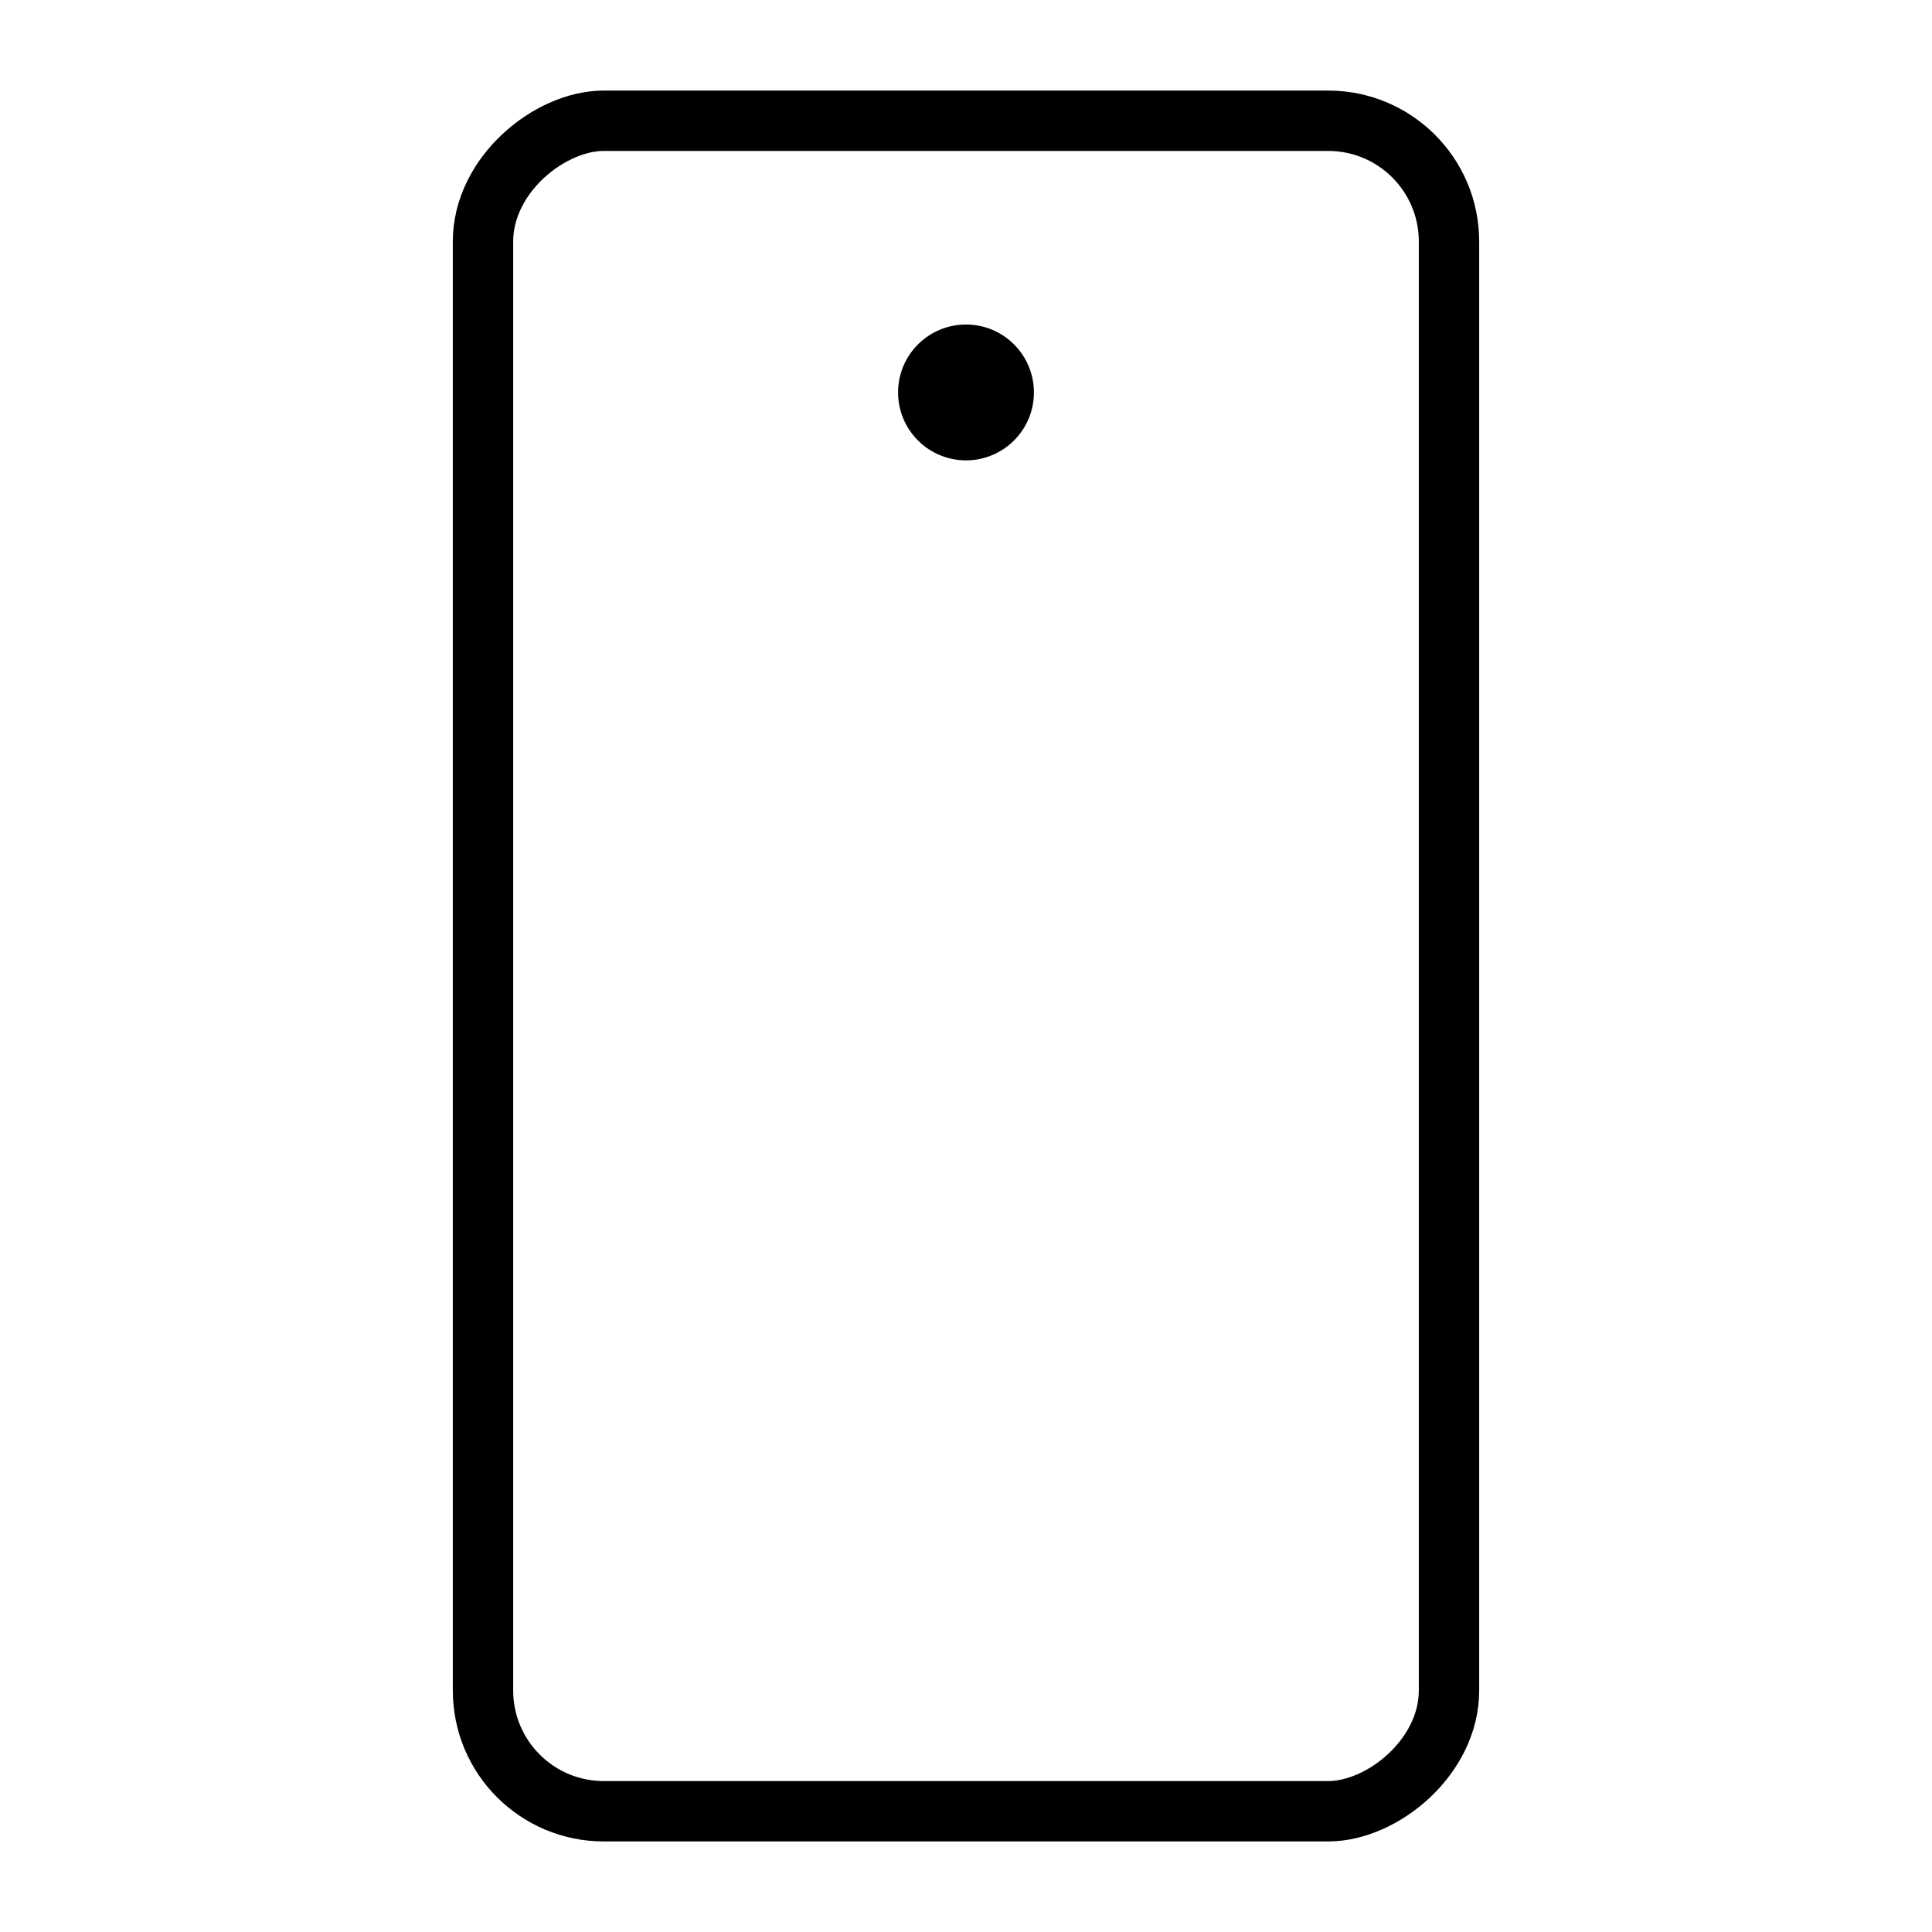 <svg id="Layer_1" data-name="Layer 1" xmlns="http://www.w3.org/2000/svg" viewBox="0 0 256 256">
  <rect width="256" height="256" fill="none"/>
  <circle cx="128" cy="52" r="9"/>
  <rect x="16" y="64" width="224" height="128" rx="16" transform="translate(256) rotate(90)" stroke-width="8" stroke="#000" stroke-linecap="round" stroke-linejoin="round" fill="none"/>
</svg>
